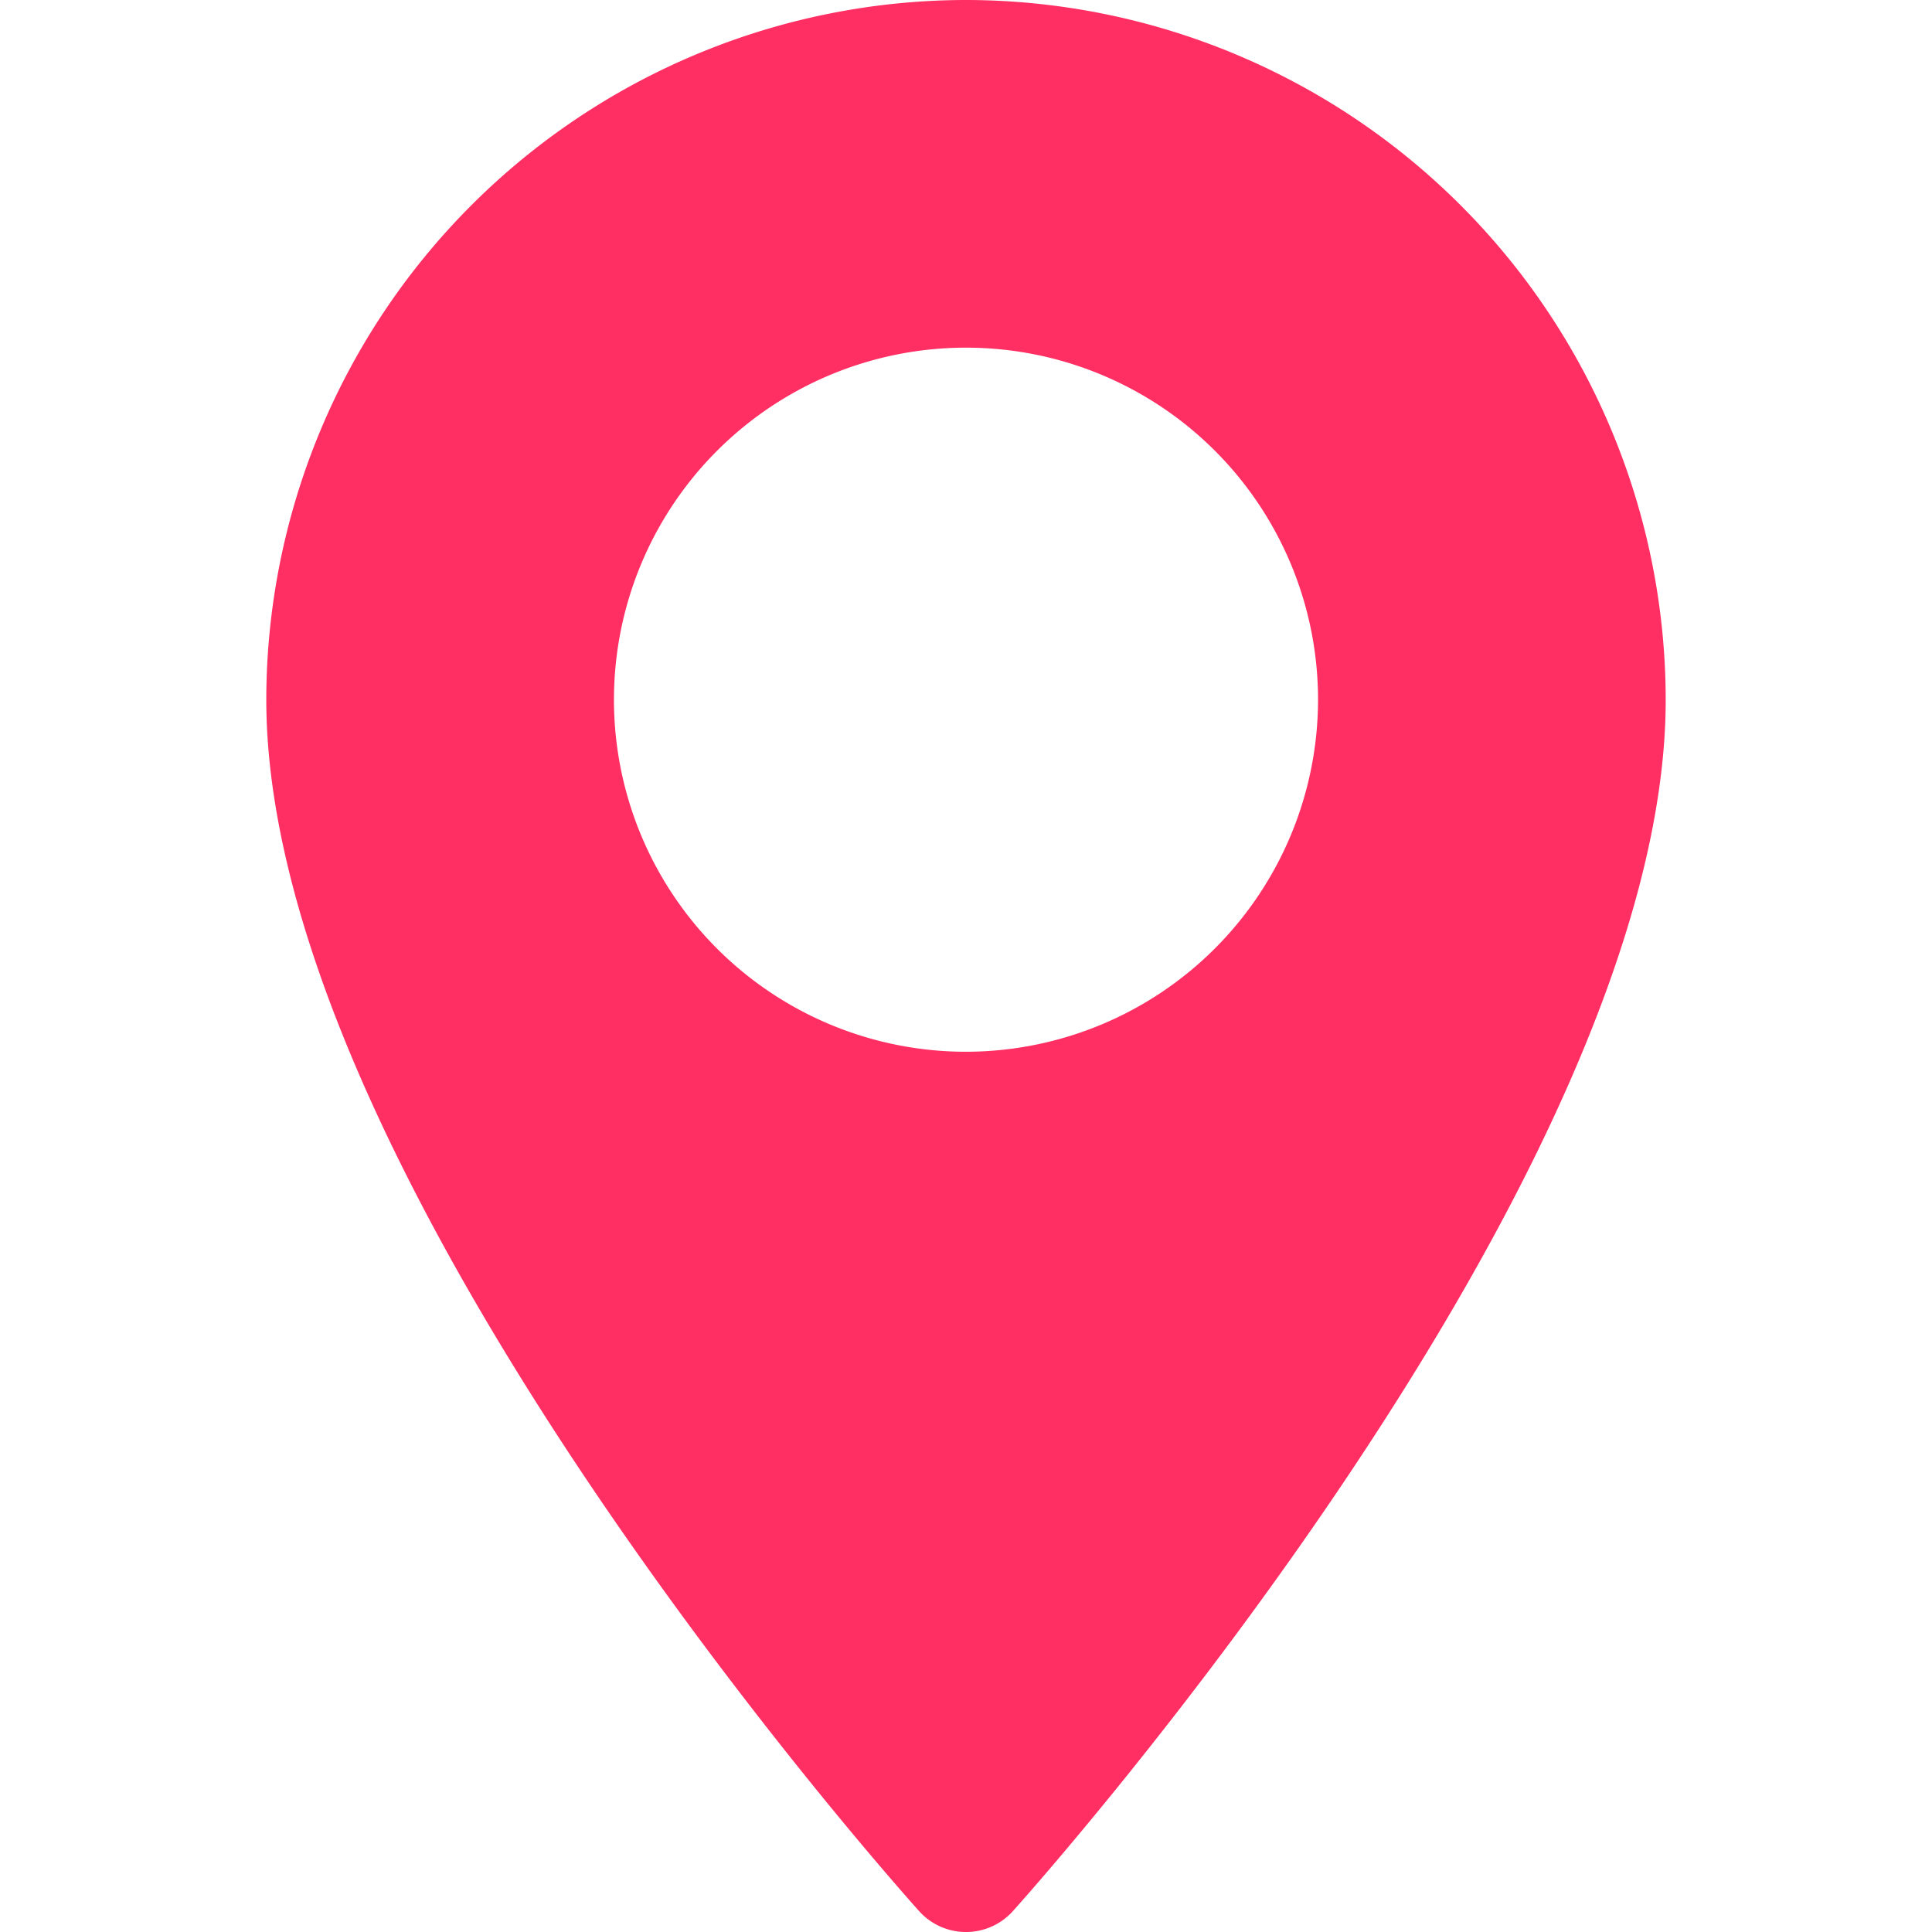 <svg xmlns="http://www.w3.org/2000/svg" xmlns:xlink="http://www.w3.org/1999/xlink" width="37.828" height="37.828" viewBox="0 0 37.828 37.828">
  <defs>
    <clipPath id="clip-path">
      <rect id="Rectangle_21" data-name="Rectangle 21" width="37.828" height="37.828" transform="translate(37.828) rotate(90)" fill="#ff2e63"/>
    </clipPath>
  </defs>
  <g id="Mask_Group_3" data-name="Mask Group 3" clip-path="url(#clip-path)">
    <g id="maps-and-flags" transform="translate(5.214)">
      <g id="Group_25" data-name="Group 25" transform="translate(0)">
        <path id="Path_8" data-name="Path 8" d="M21.281,0a13.715,13.715,0,0,0-13.7,13.7c0,9.375,12.26,23.138,12.782,23.719a1.234,1.234,0,0,0,1.836,0c.522-.581,12.782-14.344,12.782-23.719A13.716,13.716,0,0,0,21.281,0Zm0,20.593A6.893,6.893,0,1,1,28.174,13.7,6.9,6.9,0,0,1,21.281,20.593Z" transform="translate(-7.581)" fill="#ff2e63"/>
      </g>
    </g>
  </g>
</svg>
